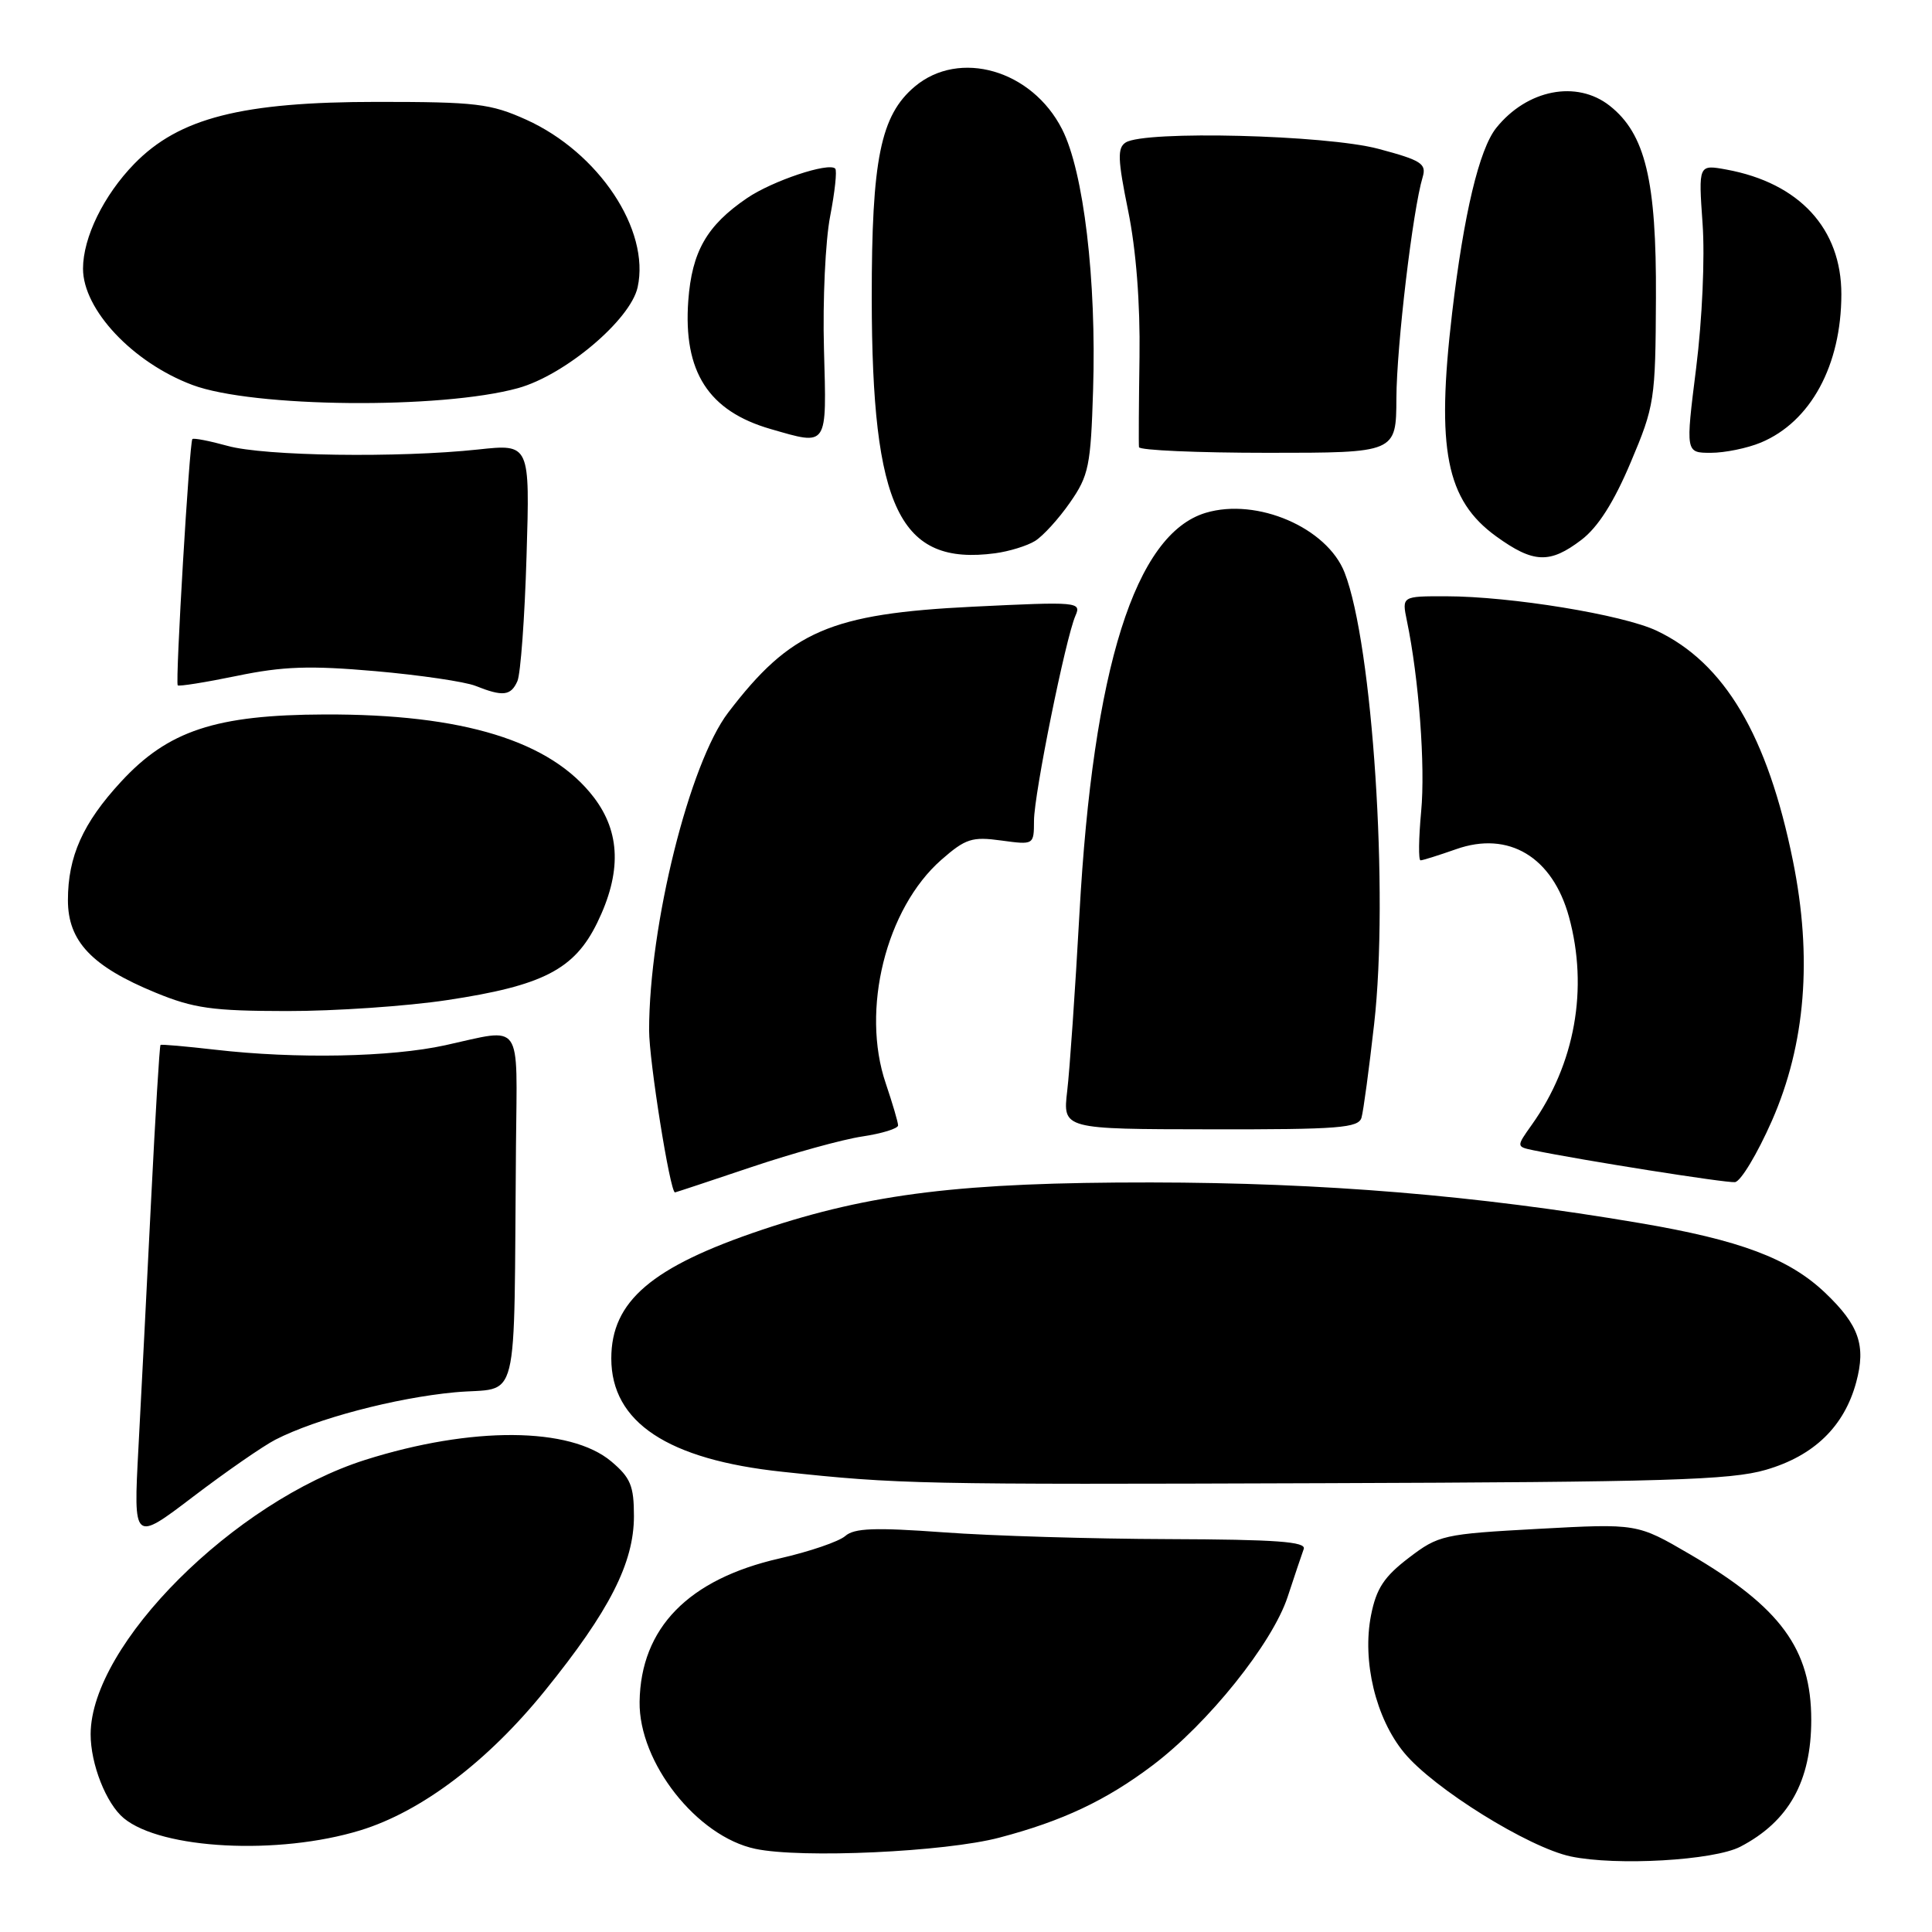 <?xml version="1.0" encoding="UTF-8" standalone="no"?>
<!DOCTYPE svg PUBLIC "-//W3C//DTD SVG 1.1//EN" "http://www.w3.org/Graphics/SVG/1.1/DTD/svg11.dtd" >
<svg xmlns="http://www.w3.org/2000/svg" xmlns:xlink="http://www.w3.org/1999/xlink" version="1.1" viewBox="0 0 256 256">
 <g >
 <path fill="currentColor"
d=" M 230.60 244.70 C 237.02 241.36 240.00 236.03 240.00 227.90 C 240.00 218.51 235.94 212.97 223.89 205.93 C 216.93 201.87 216.93 201.87 203.85 202.58 C 191.23 203.27 190.63 203.40 186.66 206.43 C 183.40 208.92 182.37 210.48 181.67 214.02 C 180.47 220.10 182.29 227.69 186.06 232.25 C 189.94 236.97 202.55 244.81 208.14 245.99 C 214.18 247.26 227.09 246.52 230.60 244.70 Z  M 132.44 243.49 C 140.80 241.29 146.57 238.56 152.72 233.92 C 160.09 228.36 168.60 217.74 170.62 211.59 C 171.54 208.79 172.50 205.94 172.75 205.25 C 173.11 204.28 169.10 203.99 154.86 203.94 C 144.76 203.91 131.32 203.51 125.00 203.04 C 115.90 202.38 113.19 202.48 112.00 203.53 C 111.17 204.26 107.26 205.60 103.30 206.50 C 91.21 209.25 84.90 215.71 84.75 225.49 C 84.63 233.54 92.34 243.34 100.08 244.98 C 106.16 246.27 125.23 245.40 132.44 243.49 Z  M 47.74 242.53 C 55.83 240.05 64.61 233.42 72.21 224.02 C 80.75 213.47 84.00 207.10 84.00 200.89 C 84.00 196.88 83.55 195.80 81.00 193.65 C 75.55 189.06 62.50 188.98 48.40 193.44 C 31.05 198.94 12.05 217.91 12.01 229.78 C 12.00 233.74 14.06 238.98 16.40 240.92 C 21.39 245.05 36.89 245.85 47.74 242.53 Z  M 36.50 190.76 C 41.90 187.99 52.36 185.23 60.25 184.49 C 69.01 183.67 68.05 187.55 68.37 151.75 C 68.52 135.01 69.37 136.22 59.00 138.50 C 51.81 140.08 39.23 140.33 28.50 139.09 C 24.65 138.65 21.40 138.36 21.27 138.46 C 21.14 138.55 20.58 147.82 20.02 159.06 C 19.46 170.30 18.71 185.09 18.34 191.92 C 17.68 204.34 17.68 204.34 25.59 198.32 C 29.94 195.01 34.85 191.61 36.50 190.76 Z  M 233.98 194.76 C 240.36 192.91 244.38 189.01 245.96 183.14 C 247.27 178.28 246.33 175.58 241.85 171.31 C 237.06 166.75 230.57 164.31 217.20 162.05 C 195.60 158.38 175.36 156.71 152.50 156.68 C 127.49 156.66 115.38 158.13 100.98 162.95 C 86.34 167.86 81.00 172.42 81.00 180.00 C 81.00 188.46 88.47 193.41 103.68 195.02 C 119.13 196.67 121.54 196.72 175.50 196.53 C 220.59 196.38 229.32 196.12 233.98 194.76 Z  M 99.55 154.65 C 105.02 152.81 111.64 150.98 114.25 150.59 C 116.86 150.20 119.00 149.54 119.00 149.12 C 119.00 148.70 118.26 146.20 117.37 143.56 C 114.05 133.82 117.39 120.38 124.73 113.93 C 127.94 111.12 128.80 110.84 132.66 111.37 C 137.00 111.96 137.00 111.96 137.01 108.73 C 137.03 105.16 141.19 84.61 142.50 81.59 C 143.31 79.75 142.86 79.71 128.92 80.39 C 110.02 81.32 104.74 83.60 96.48 94.43 C 91.36 101.15 86.02 122.58 86.01 136.50 C 86.00 140.52 88.79 158.00 89.44 158.00 C 89.53 158.00 94.08 156.49 99.55 154.65 Z  M 234.79 148.50 C 239.25 138.35 240.17 126.88 237.57 114.05 C 234.21 97.46 228.52 87.85 219.53 83.58 C 215.05 81.45 200.18 79.02 191.62 79.01 C 185.75 79.00 185.75 79.00 186.42 82.25 C 188.01 89.88 188.88 101.52 188.31 107.53 C 187.98 111.09 187.94 114.00 188.23 114.00 C 188.52 114.00 190.64 113.33 192.95 112.52 C 199.91 110.06 205.72 113.55 207.90 121.50 C 210.49 130.99 208.70 140.99 202.97 149.04 C 200.91 151.94 200.91 151.94 203.20 152.42 C 209.52 153.73 228.67 156.76 229.89 156.64 C 230.65 156.56 232.85 152.90 234.79 148.50 Z  M 180.41 148.08 C 180.66 147.21 181.41 141.63 182.08 135.69 C 184.04 118.42 181.88 85.40 178.17 75.88 C 175.85 69.92 166.56 65.92 159.77 67.95 C 150.42 70.75 144.83 88.49 143.03 121.10 C 142.47 131.22 141.74 141.78 141.41 144.56 C 140.82 149.62 140.82 149.62 160.39 149.64 C 177.42 149.67 180.03 149.46 180.41 148.08 Z  M 59.24 132.52 C 71.94 130.61 76.11 128.46 79.13 122.28 C 82.37 115.65 82.23 110.30 78.69 105.66 C 72.98 98.18 61.38 94.60 43.00 94.67 C 28.58 94.72 22.27 96.81 16.02 103.60 C 10.98 109.06 9.00 113.49 9.00 119.28 C 9.00 124.72 12.16 128.06 20.61 131.53 C 25.66 133.61 28.15 133.96 38.00 133.97 C 44.33 133.98 53.88 133.33 59.24 132.52 Z  M 68.56 90.25 C 68.98 89.29 69.53 81.82 69.77 73.66 C 70.22 58.82 70.22 58.82 63.36 59.56 C 52.82 60.69 35.00 60.44 30.15 59.08 C 27.76 58.42 25.66 58.01 25.49 58.18 C 25.10 58.58 23.21 90.38 23.55 90.81 C 23.68 90.98 27.21 90.42 31.38 89.56 C 37.51 88.29 41.05 88.17 49.74 88.93 C 55.66 89.45 61.62 90.33 63.00 90.88 C 66.64 92.33 67.69 92.21 68.56 90.25 Z  M 137.15 71.68 C 138.20 71.03 140.29 68.74 141.78 66.59 C 144.27 63.02 144.53 61.73 144.84 51.68 C 145.30 37.11 143.59 22.72 140.73 17.12 C 136.74 9.27 127.13 6.49 121.21 11.47 C 116.68 15.29 115.50 21.09 115.51 39.50 C 115.54 67.42 119.20 74.99 131.87 73.31 C 133.73 73.06 136.10 72.33 137.15 71.68 Z  M 209.55 71.53 C 211.75 69.85 213.84 66.56 216.07 61.28 C 219.24 53.78 219.36 53.00 219.42 39.50 C 219.50 23.90 218.01 17.73 213.29 14.01 C 208.92 10.57 202.34 11.86 198.26 16.95 C 196.00 19.78 193.96 28.36 192.41 41.50 C 190.29 59.55 191.61 66.26 198.25 71.07 C 203.19 74.64 205.35 74.73 209.55 71.53 Z  M 185.03 52.75 C 185.06 45.85 187.20 27.79 188.51 23.47 C 189.04 21.69 188.34 21.24 182.64 19.72 C 175.69 17.87 151.70 17.27 149.16 18.88 C 148.04 19.59 148.10 21.12 149.48 27.90 C 150.54 33.10 151.09 40.16 150.99 47.29 C 150.90 53.45 150.87 58.84 150.92 59.25 C 150.96 59.66 158.65 60.00 168.00 60.00 C 185.00 60.00 185.00 60.00 185.03 52.75 Z  M 233.33 58.64 C 239.93 55.88 243.98 48.41 243.99 39.00 C 244.00 30.30 238.43 24.25 228.77 22.47 C 225.05 21.79 225.05 21.79 225.60 29.64 C 225.92 34.11 225.55 42.36 224.75 48.75 C 223.34 60.00 223.34 60.00 226.70 60.00 C 228.55 60.00 231.53 59.39 233.33 58.64 Z  M 109.18 46.25 C 109.00 39.79 109.37 31.87 110.00 28.65 C 110.62 25.44 110.93 22.59 110.67 22.34 C 109.81 21.47 102.33 23.97 98.99 26.25 C 93.65 29.88 91.68 33.33 91.20 39.85 C 90.52 49.26 93.87 54.47 102.12 56.85 C 109.76 59.05 109.54 59.38 109.18 46.25 Z  M 68.64 51.43 C 74.85 49.71 83.54 42.39 84.49 38.06 C 86.16 30.46 79.34 20.21 69.73 15.86 C 65.00 13.73 63.10 13.50 50.00 13.50 C 32.04 13.50 23.73 15.62 17.80 21.70 C 13.74 25.87 11.00 31.47 11.00 35.60 C 11.00 41.03 17.60 48.05 25.50 51.01 C 33.48 54.01 58.41 54.25 68.64 51.43 Z "/>
</g>
</svg>